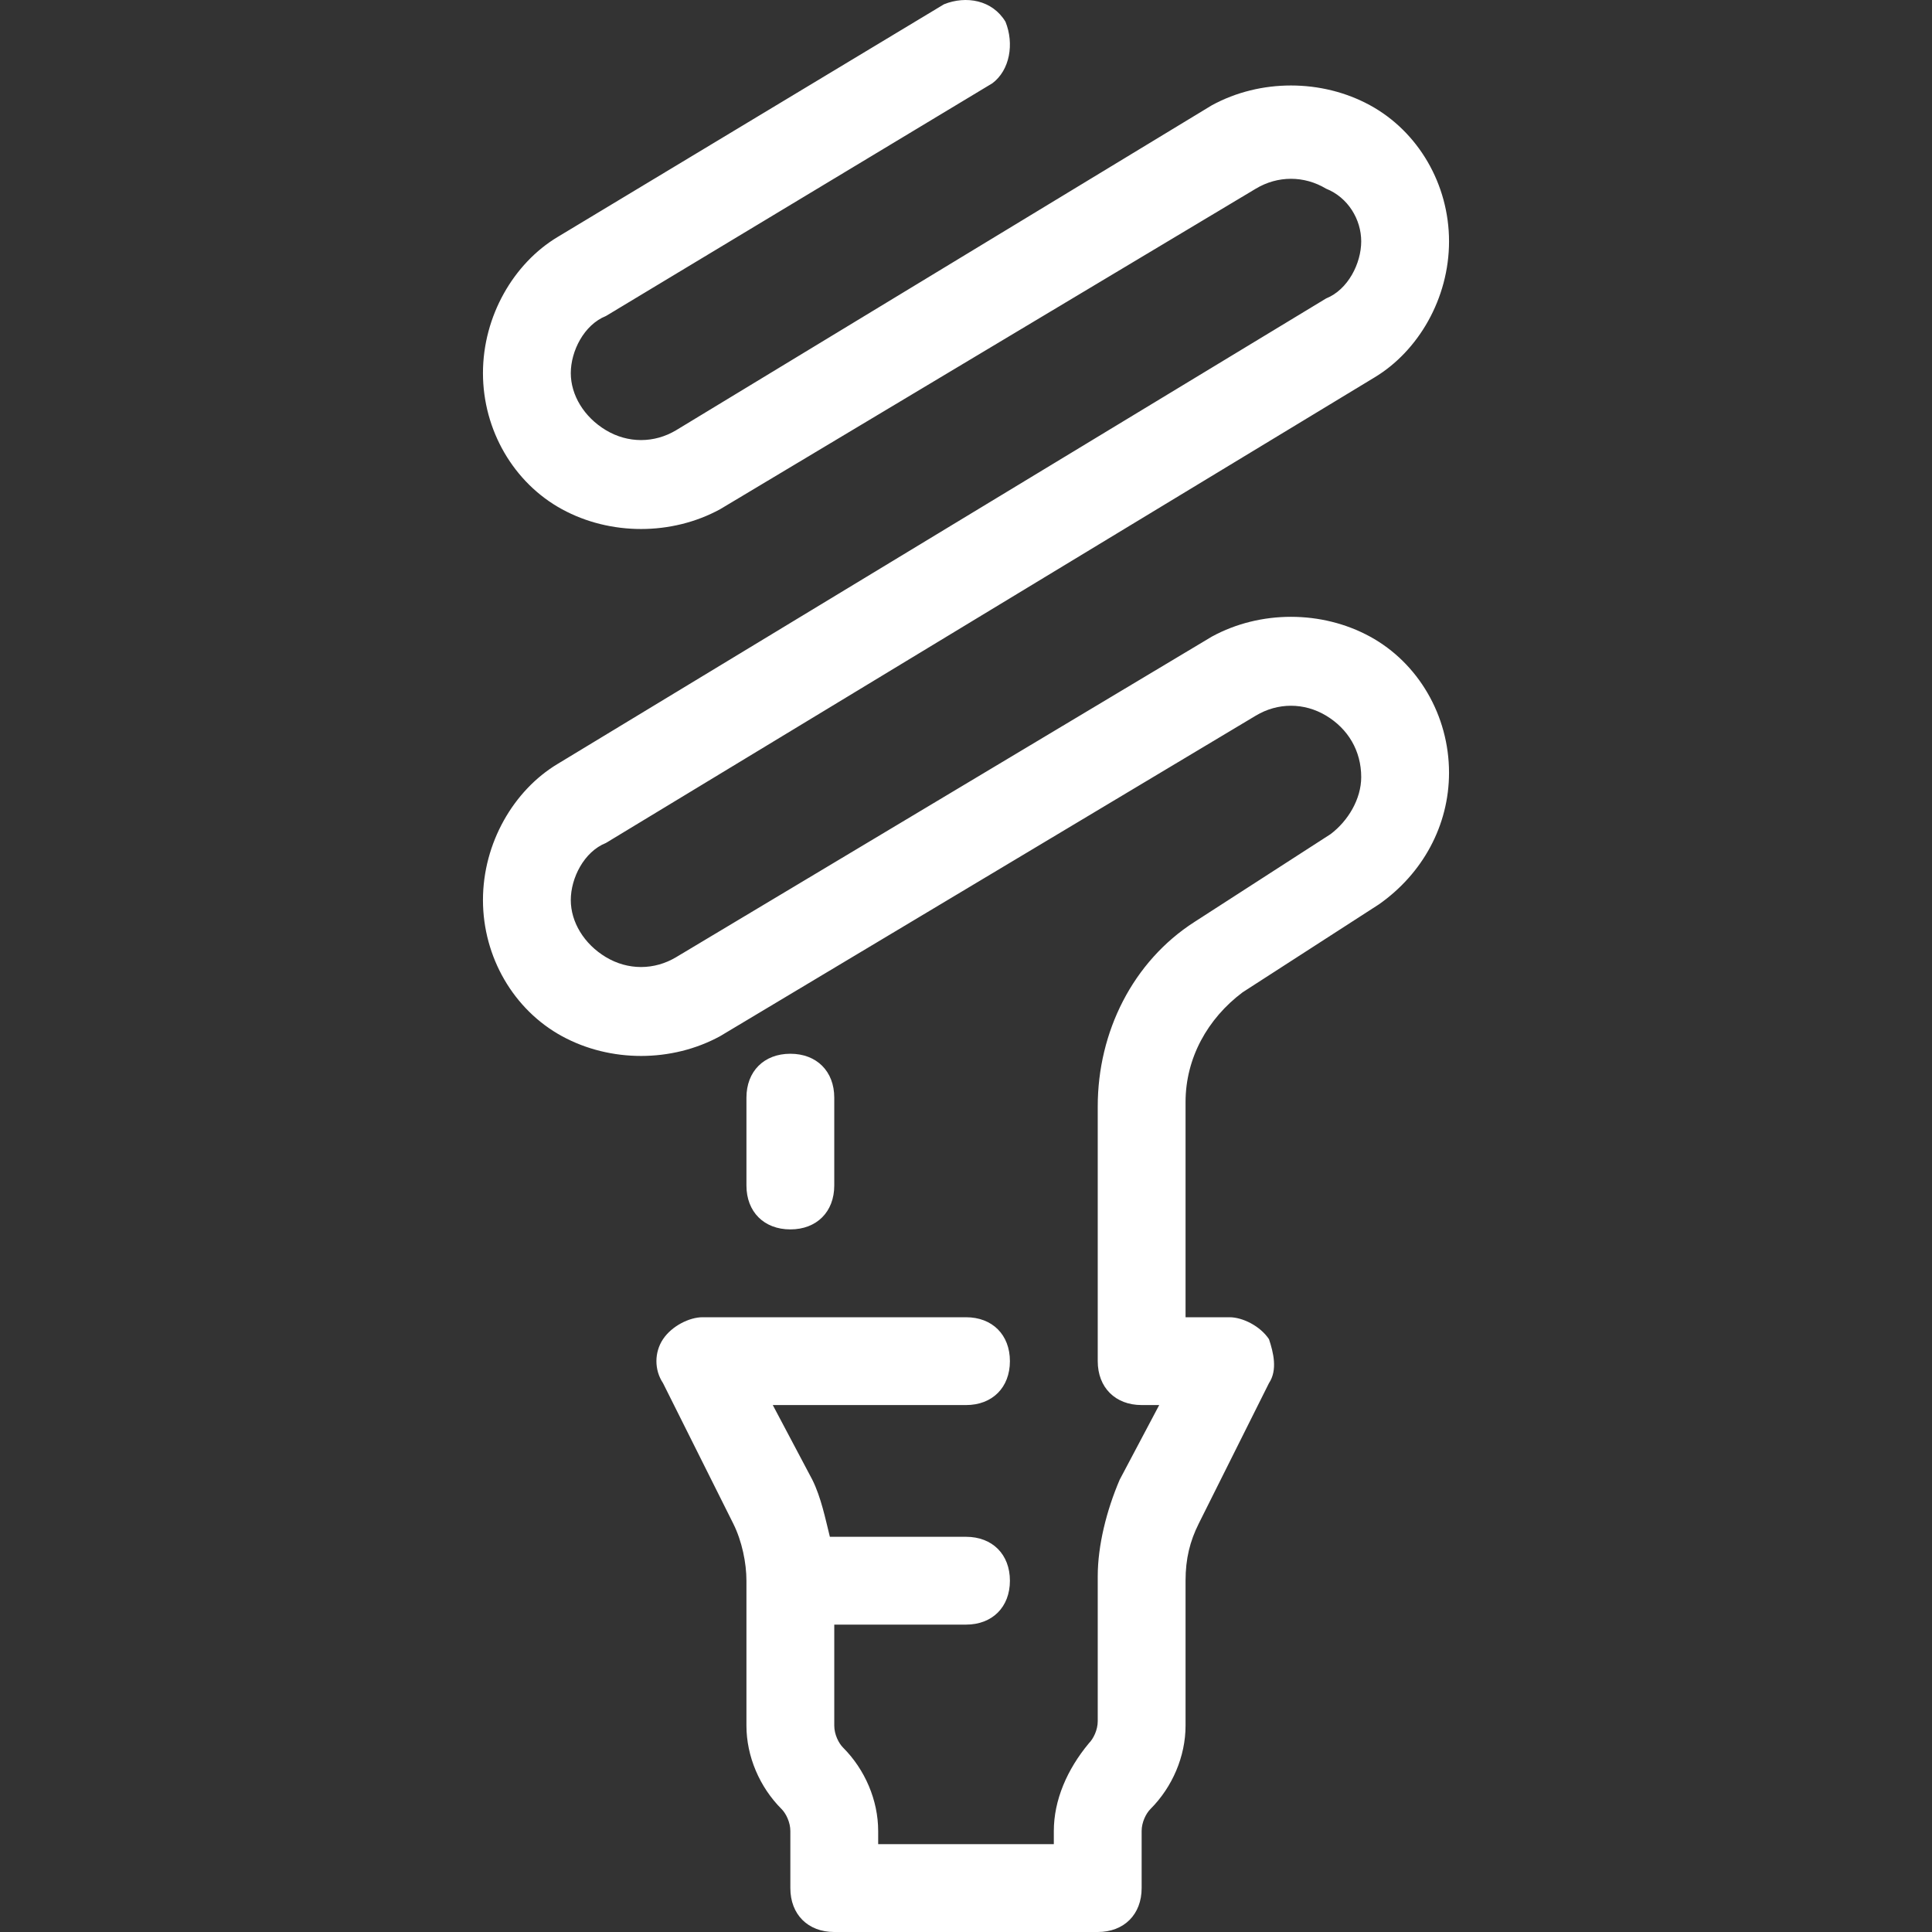 <?xml version="1.0" encoding="iso-8859-1"?>
<!-- Generator: Adobe Illustrator 19.0.0, SVG Export Plug-In . SVG Version: 6.00 Build 0)  -->
<svg xmlns="http://www.w3.org/2000/svg" xmlns:xlink="http://www.w3.org/1999/xlink" version="1.1" id="Layer_1" x="0px" y="0px" viewBox="0 0 511.96 511.96" style="enable-background:new 0 0 511.96 511.96;" xml:space="preserve" width="512px" height="512px">
<rect x="0" y="0" width="511.96" height="511.96" fill="#333333" stroke="none"/>
<g>
	<g>
		<path d="M363.035,168.687c-12.8-6.982-29.091-6.982-41.891,0L179.18,253.633c-5.818,3.491-12.8,3.491-18.618,0    s-9.309-9.309-9.309-15.127s3.491-12.8,9.309-15.127l203.636-123.345c11.636-6.982,19.782-20.945,19.782-36.073    s-8.145-29.091-20.945-36.073c-12.8-6.982-29.091-6.982-41.891,0L179.18,113.997c-5.818,3.491-12.8,3.491-18.618,0    c-5.818-3.491-9.309-9.309-9.309-15.127c0-5.818,3.491-12.8,9.309-15.127l102.4-61.673c4.655-3.491,5.818-10.473,3.491-16.291    c-3.491-5.818-10.473-6.982-16.291-4.655l-102.4,61.673c-11.636,6.982-19.782,20.945-19.782,36.073    c0,15.127,8.145,29.091,20.945,36.073c12.8,6.982,29.091,6.982,41.891,0L332.78,49.997c5.818-3.491,12.8-3.491,18.618,0    c5.818,2.327,9.309,8.145,9.309,13.964s-3.491,12.8-9.309,15.127L147.762,202.433c-11.636,6.982-19.782,20.945-19.782,36.073    s8.145,29.091,20.945,36.073c12.8,6.982,29.091,6.982,41.891,0l141.964-84.945c5.818-3.491,12.8-3.491,18.618,0    c5.818,3.491,9.309,9.309,9.309,16.291c0,5.818-3.491,11.636-8.145,15.127l-36.073,23.273c-16.291,10.473-25.6,29.091-25.6,48.873    v67.491c0,6.982,4.655,11.636,11.636,11.636h4.655l-10.473,19.782c-3.491,8.146-5.818,17.455-5.818,25.6v38.4    c0,2.327-1.164,4.655-2.327,5.818c-5.818,6.982-9.309,15.127-9.309,23.273v3.491h-46.545v-3.491    c0-8.145-3.491-16.291-9.309-22.109c-1.164-1.164-2.327-3.491-2.327-5.818v-26.764h34.909c6.982,0,11.636-4.655,11.636-11.636    s-4.655-11.636-11.636-11.636h-36.073c-1.164-4.655-2.327-10.473-4.655-15.127l-10.473-19.782h51.2    c6.982,0,11.636-4.655,11.636-11.636s-4.655-11.636-11.636-11.636h-69.818c-3.491,0-8.145,2.327-10.473,5.818    s-2.327,8.145,0,11.636l18.618,37.236c2.327,4.655,3.491,10.473,3.491,15.127v38.4c0,8.145,3.491,16.291,9.309,22.109    c1.164,1.164,2.327,3.491,2.327,5.818v15.127c0,6.982,4.655,11.636,11.636,11.636h69.818c6.982,0,11.636-4.655,11.636-11.636    v-15.127c0-2.327,1.164-4.655,2.327-5.818c5.818-5.818,9.309-13.964,9.309-22.109v-38.4c0-5.818,1.164-10.473,3.491-15.127    l18.618-37.236c2.327-3.491,1.164-8.145,0-11.636c-2.327-3.491-6.982-5.818-10.473-5.818h-11.636v-57.018    c0-11.636,5.818-22.109,15.127-29.091l36.073-23.273c11.636-8.145,18.618-20.945,18.618-34.909    C383.98,189.633,375.835,175.669,363.035,168.687z" fill="#FFFFFF"/>
	</g>
</g>
<g>
	<g>
		<path d="M209.435,279.233c-6.982,0-11.636,4.655-11.636,11.636v23.273c0,6.982,4.655,11.636,11.636,11.636    c6.982,0,11.636-4.655,11.636-11.636v-23.273C221.071,283.887,216.416,279.233,209.435,279.233z" fill="#FFFFFF"/>
	</g>
</g>
<g>
</g>
<g>
</g>
<g>
</g>
<g>
</g>
<g>
</g>
<g>
</g>
<g>
</g>
<g>
</g>
<g>
</g>
<g>
</g>
<g>
</g>
<g>
</g>
<g>
</g>
<g>
</g>
<g>
</g>
</svg>
